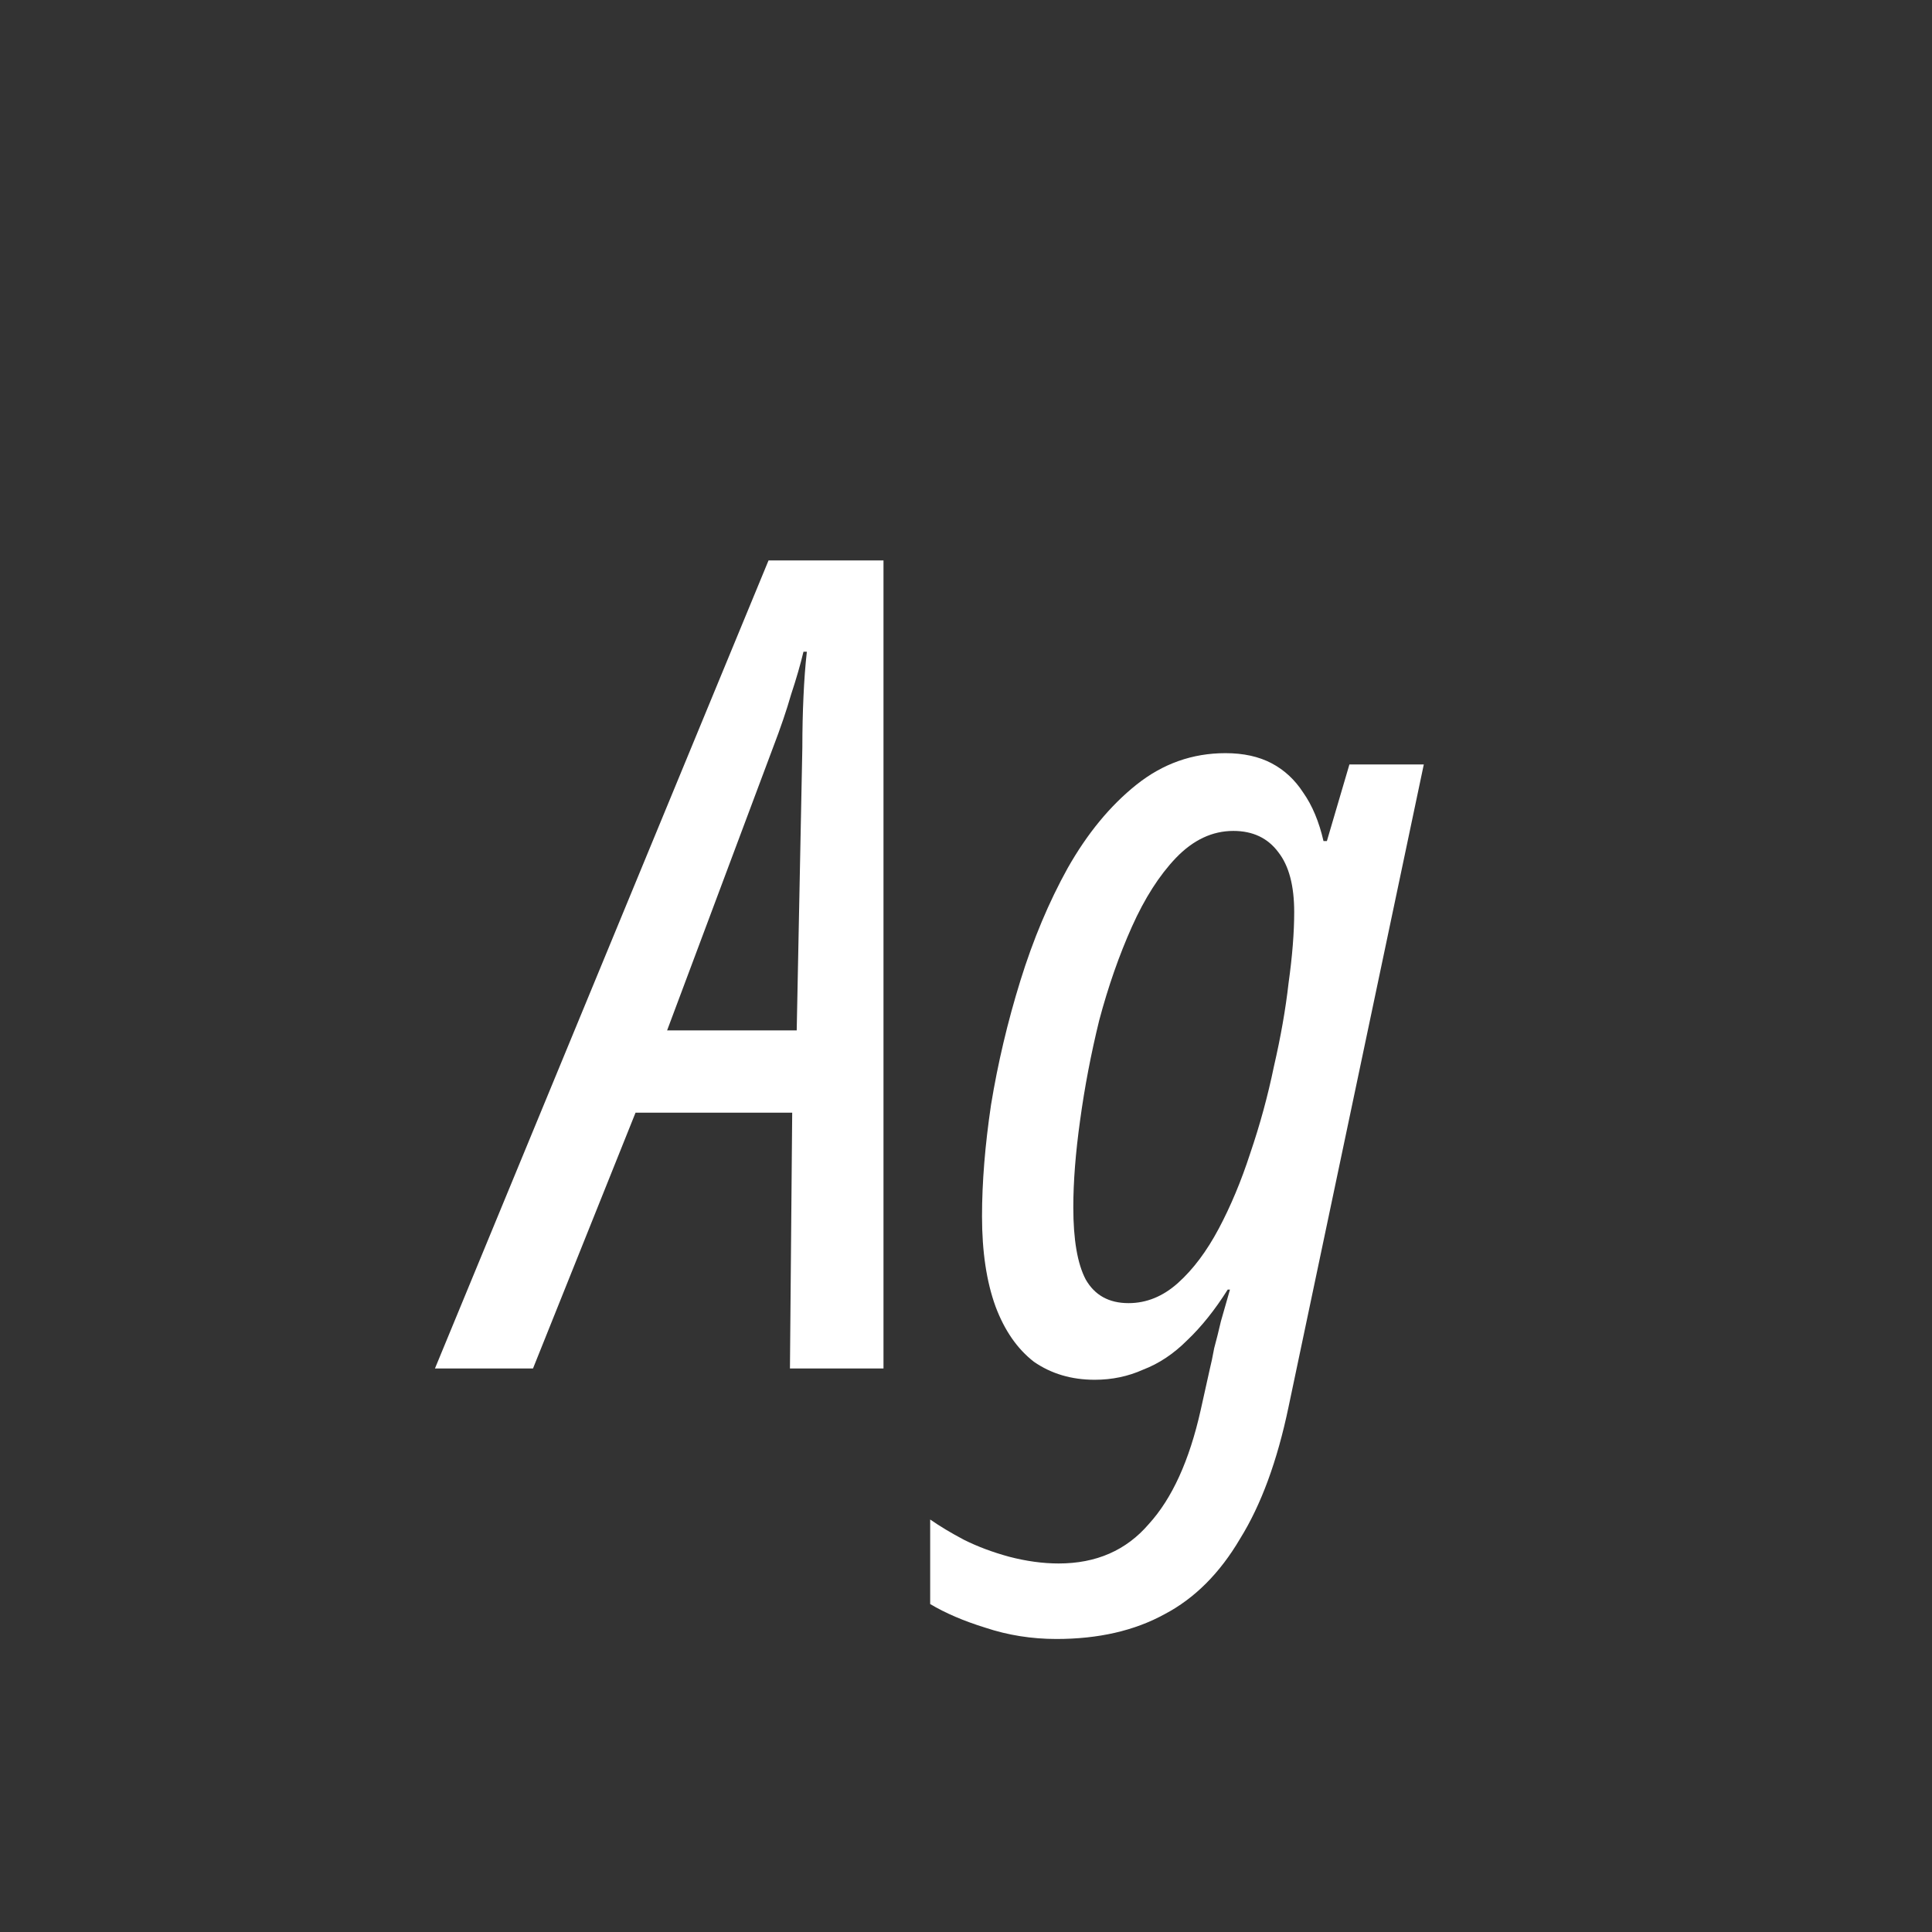 <svg width="24" height="24" viewBox="0 0 24 24" fill="none" xmlns="http://www.w3.org/2000/svg">
<rect x="0" y="0" width="24" height="24" fill="#333333" stroke="none"/>
<path d="M5.403 17L9.547 6.962H10.975V17H9.813L9.841 13.822H7.895L6.621 17H5.403ZM8.287 12.8H9.897L9.967 9.286C9.967 9.062 9.972 8.852 9.981 8.656C9.99 8.451 10.004 8.264 10.023 8.096H9.981C9.943 8.255 9.892 8.432 9.827 8.628C9.771 8.824 9.696 9.043 9.603 9.286L8.287 12.8ZM13.123 20.36C12.815 20.36 12.521 20.313 12.241 20.22C11.97 20.136 11.742 20.038 11.555 19.926V18.876C11.676 18.96 11.816 19.044 11.975 19.128C12.143 19.212 12.33 19.282 12.535 19.338C12.75 19.394 12.955 19.422 13.151 19.422C13.618 19.422 13.991 19.259 14.271 18.932C14.56 18.615 14.775 18.143 14.915 17.518L15.027 17.014C15.046 16.939 15.064 16.851 15.083 16.748C15.111 16.645 15.139 16.533 15.167 16.412C15.204 16.281 15.242 16.151 15.279 16.02H15.251C15.092 16.272 14.924 16.482 14.747 16.65C14.579 16.818 14.397 16.939 14.201 17.014C14.014 17.098 13.814 17.14 13.599 17.14C13.31 17.14 13.058 17.065 12.843 16.916C12.638 16.757 12.479 16.529 12.367 16.23C12.255 15.922 12.199 15.549 12.199 15.11C12.199 14.69 12.236 14.228 12.311 13.724C12.395 13.211 12.516 12.697 12.675 12.184C12.834 11.671 13.03 11.204 13.263 10.784C13.506 10.355 13.79 10.009 14.117 9.748C14.444 9.487 14.812 9.356 15.223 9.356C15.447 9.356 15.638 9.398 15.797 9.482C15.956 9.566 16.086 9.687 16.189 9.846C16.301 10.005 16.385 10.205 16.441 10.448H16.483L16.763 9.496H17.687L16.007 17.476C15.867 18.148 15.666 18.694 15.405 19.114C15.153 19.543 14.84 19.856 14.467 20.052C14.094 20.257 13.646 20.36 13.123 20.36ZM14.019 16.188C14.243 16.188 14.448 16.104 14.635 15.936C14.822 15.768 14.99 15.544 15.139 15.264C15.288 14.984 15.419 14.671 15.531 14.326C15.652 13.971 15.75 13.612 15.825 13.248C15.909 12.884 15.97 12.539 16.007 12.212C16.054 11.876 16.077 11.582 16.077 11.33C16.077 11.003 16.012 10.756 15.881 10.588C15.75 10.411 15.564 10.322 15.321 10.322C15.06 10.322 14.822 10.434 14.607 10.658C14.402 10.873 14.22 11.157 14.061 11.512C13.902 11.867 13.767 12.254 13.655 12.674C13.552 13.094 13.473 13.509 13.417 13.92C13.361 14.321 13.333 14.681 13.333 14.998C13.333 15.399 13.384 15.698 13.487 15.894C13.599 16.09 13.776 16.188 14.019 16.188Z" fill="white"/>
</svg>
